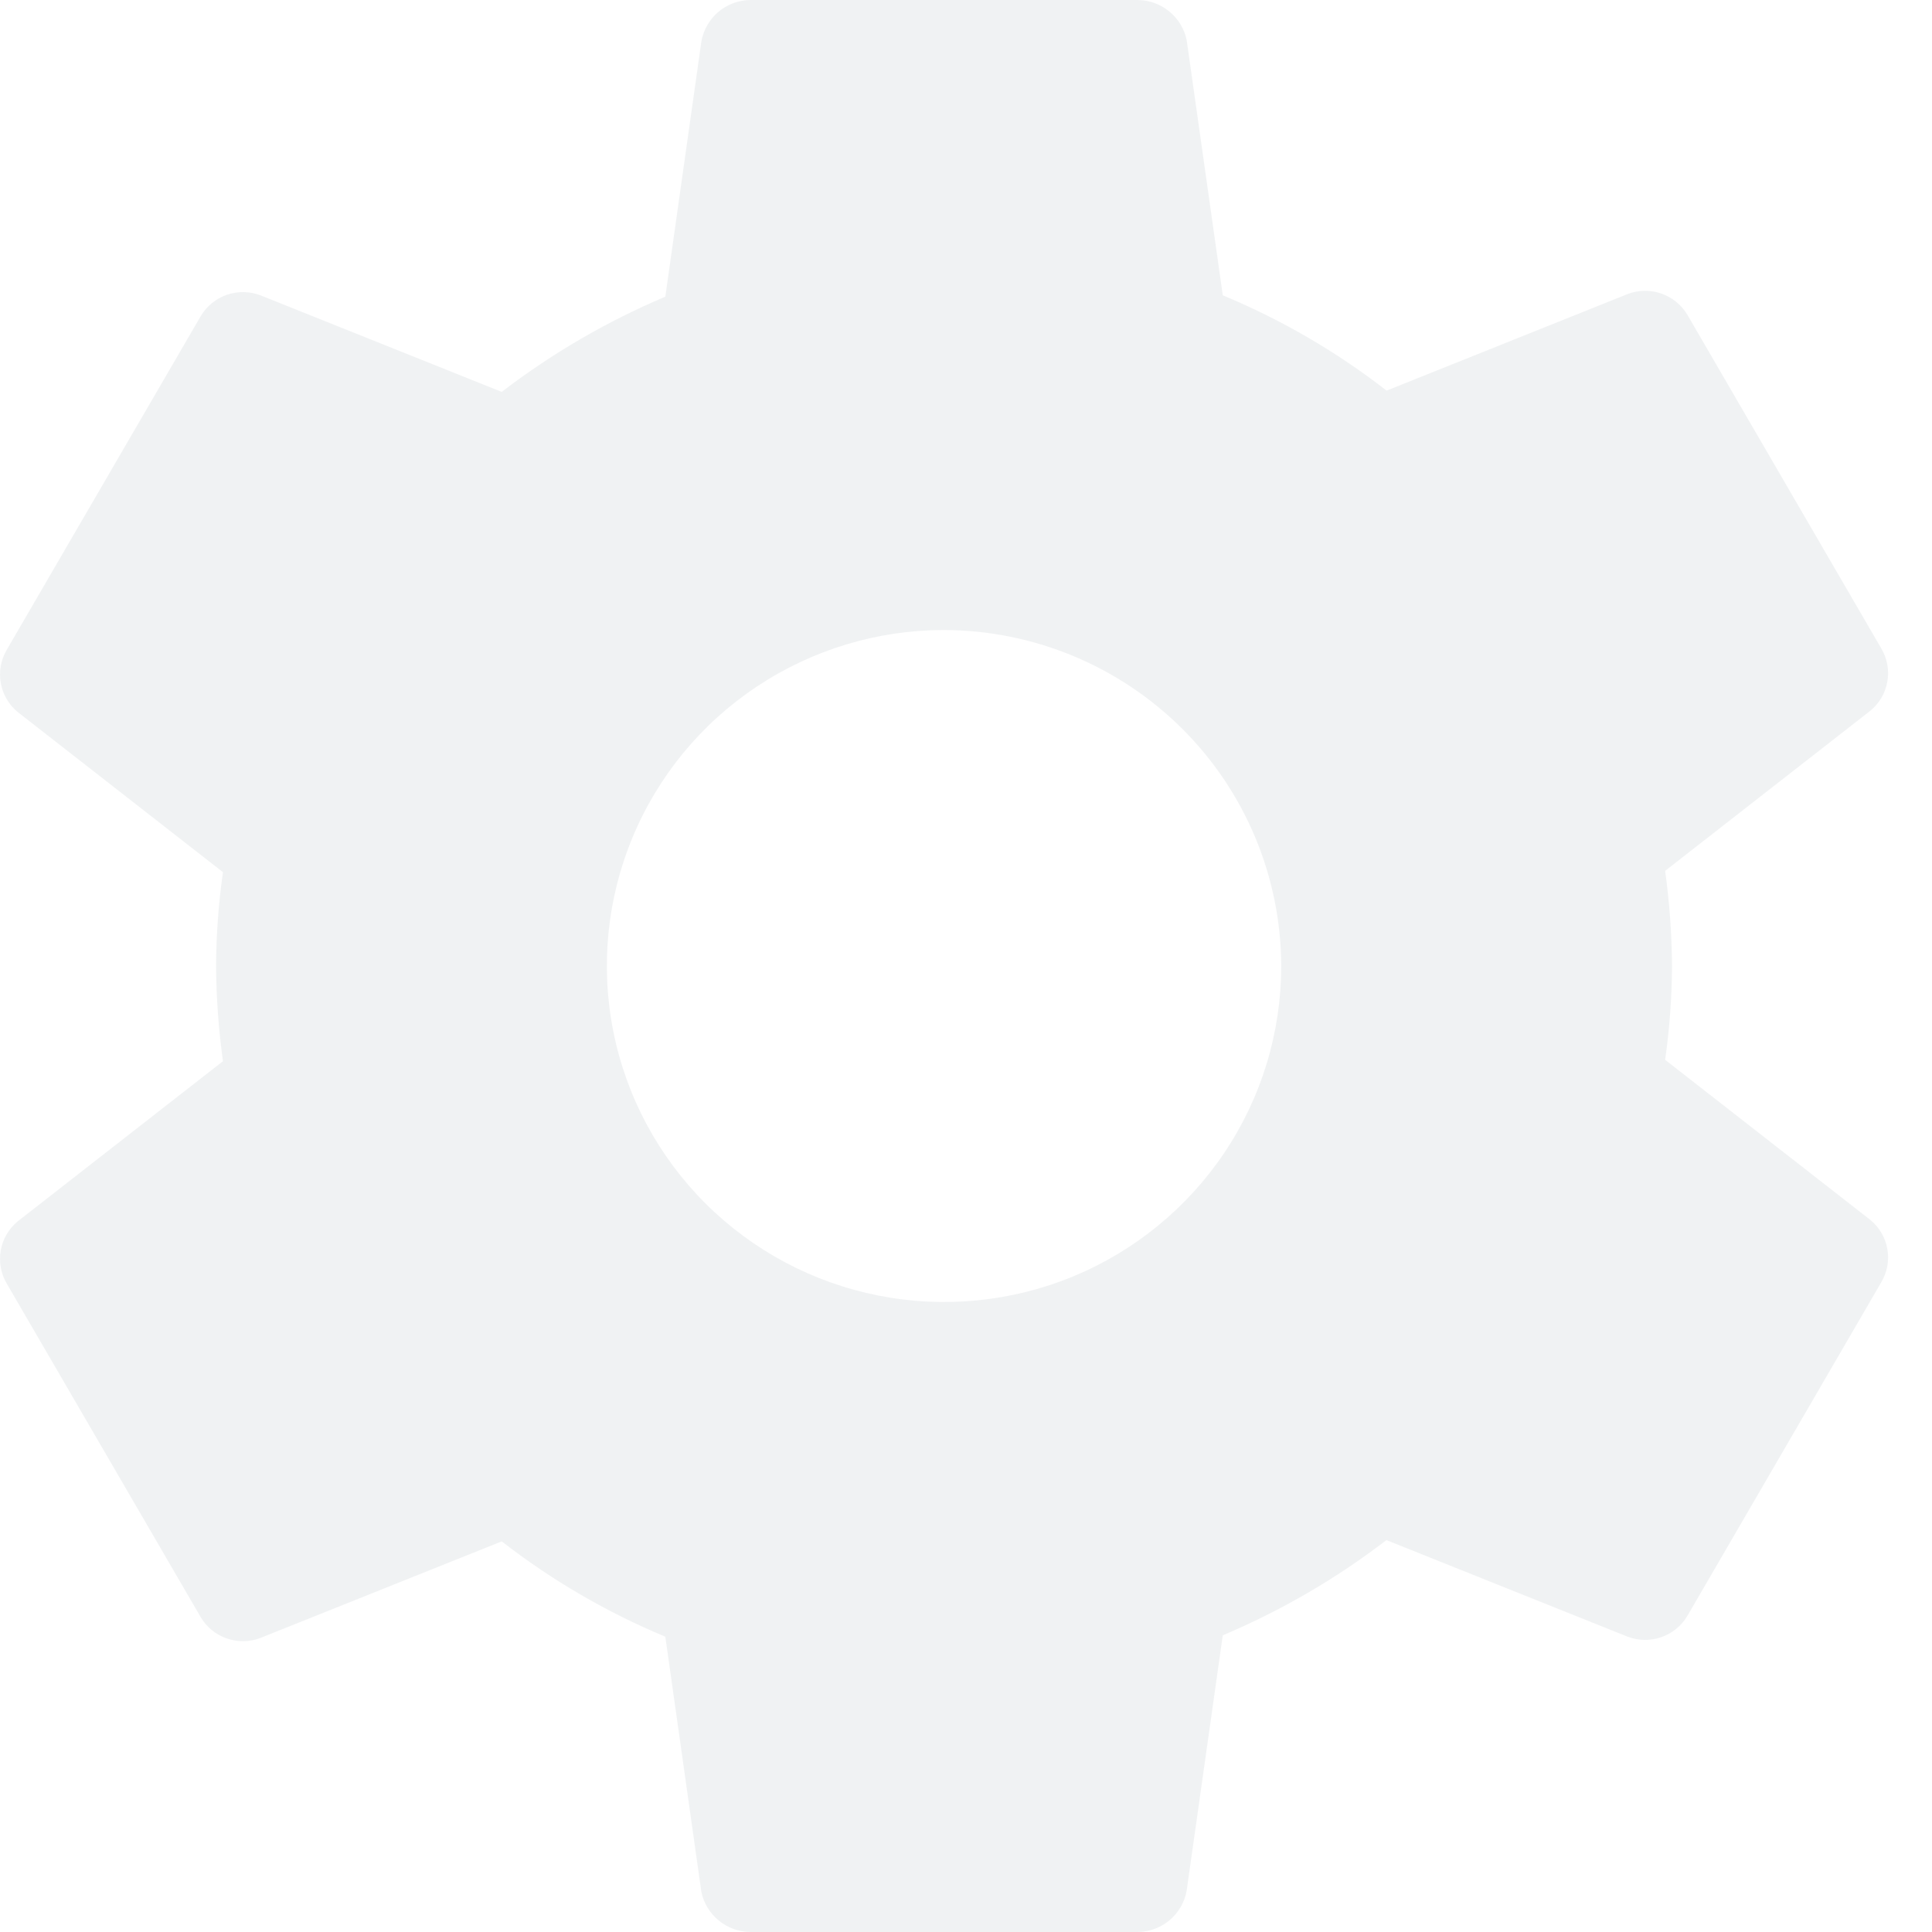 <svg width="32" height="32" viewBox="0 0 32 32" fill="none" xmlns="http://www.w3.org/2000/svg">
<path d="M15.636 10.435C14.532 10.435 13.452 10.761 12.534 11.373C11.615 11.984 10.899 12.853 10.477 13.87C10.054 14.887 9.943 16.006 10.159 17.086C10.374 18.165 10.906 19.157 11.687 19.935C12.468 20.713 13.463 21.244 14.547 21.458C15.63 21.673 16.753 21.563 17.774 21.142C18.794 20.72 19.666 20.007 20.28 19.092C20.894 18.177 21.221 17.101 21.221 16C21.217 14.525 20.627 13.112 19.581 12.07C18.534 11.027 17.116 10.439 15.636 10.435ZM27.694 16C27.691 16.52 27.653 17.039 27.58 17.554L30.979 20.206C31.127 20.328 31.227 20.498 31.26 20.686C31.294 20.875 31.259 21.069 31.162 21.234L27.947 26.766C27.849 26.93 27.697 27.054 27.516 27.117C27.335 27.179 27.139 27.177 26.96 27.109L22.963 25.509C22.131 26.148 21.22 26.677 20.253 27.086L19.655 31.314C19.622 31.503 19.523 31.675 19.377 31.8C19.23 31.926 19.045 31.996 18.852 32H12.421C12.231 31.996 12.049 31.929 11.903 31.808C11.757 31.688 11.656 31.522 11.617 31.337L11.02 27.109C10.05 26.705 9.139 26.174 8.31 25.53L4.313 27.13C4.134 27.198 3.937 27.201 3.757 27.138C3.576 27.076 3.424 26.952 3.326 26.788L0.11 21.257C0.014 21.092 -0.021 20.898 0.013 20.709C0.046 20.521 0.146 20.351 0.294 20.229L3.693 17.577C3.621 17.054 3.582 16.528 3.579 16C3.581 15.48 3.62 14.961 3.693 14.446L0.294 11.794C0.146 11.672 0.046 11.502 0.013 11.314C-0.021 11.125 0.014 10.931 0.11 10.766L3.326 5.234C3.424 5.07 3.576 4.946 3.757 4.883C3.937 4.821 4.134 4.823 4.313 4.891L8.31 6.491C9.142 5.853 10.053 5.323 11.02 4.914L11.617 0.686C11.651 0.497 11.749 0.325 11.896 0.199C12.042 0.074 12.228 0.004 12.421 0H18.852C19.041 0.004 19.224 0.071 19.37 0.192C19.516 0.312 19.616 0.478 19.655 0.663L20.253 4.891C21.224 5.295 22.137 5.825 22.966 6.47L26.96 4.87C27.138 4.802 27.335 4.799 27.516 4.862C27.696 4.924 27.849 5.048 27.947 5.212L31.162 10.744C31.259 10.909 31.294 11.103 31.26 11.291C31.227 11.48 31.127 11.65 30.979 11.772L27.58 14.424C27.652 14.946 27.69 15.473 27.694 16Z" fill="#E2E7E9" fill-opacity="0.5"/>
</svg>

